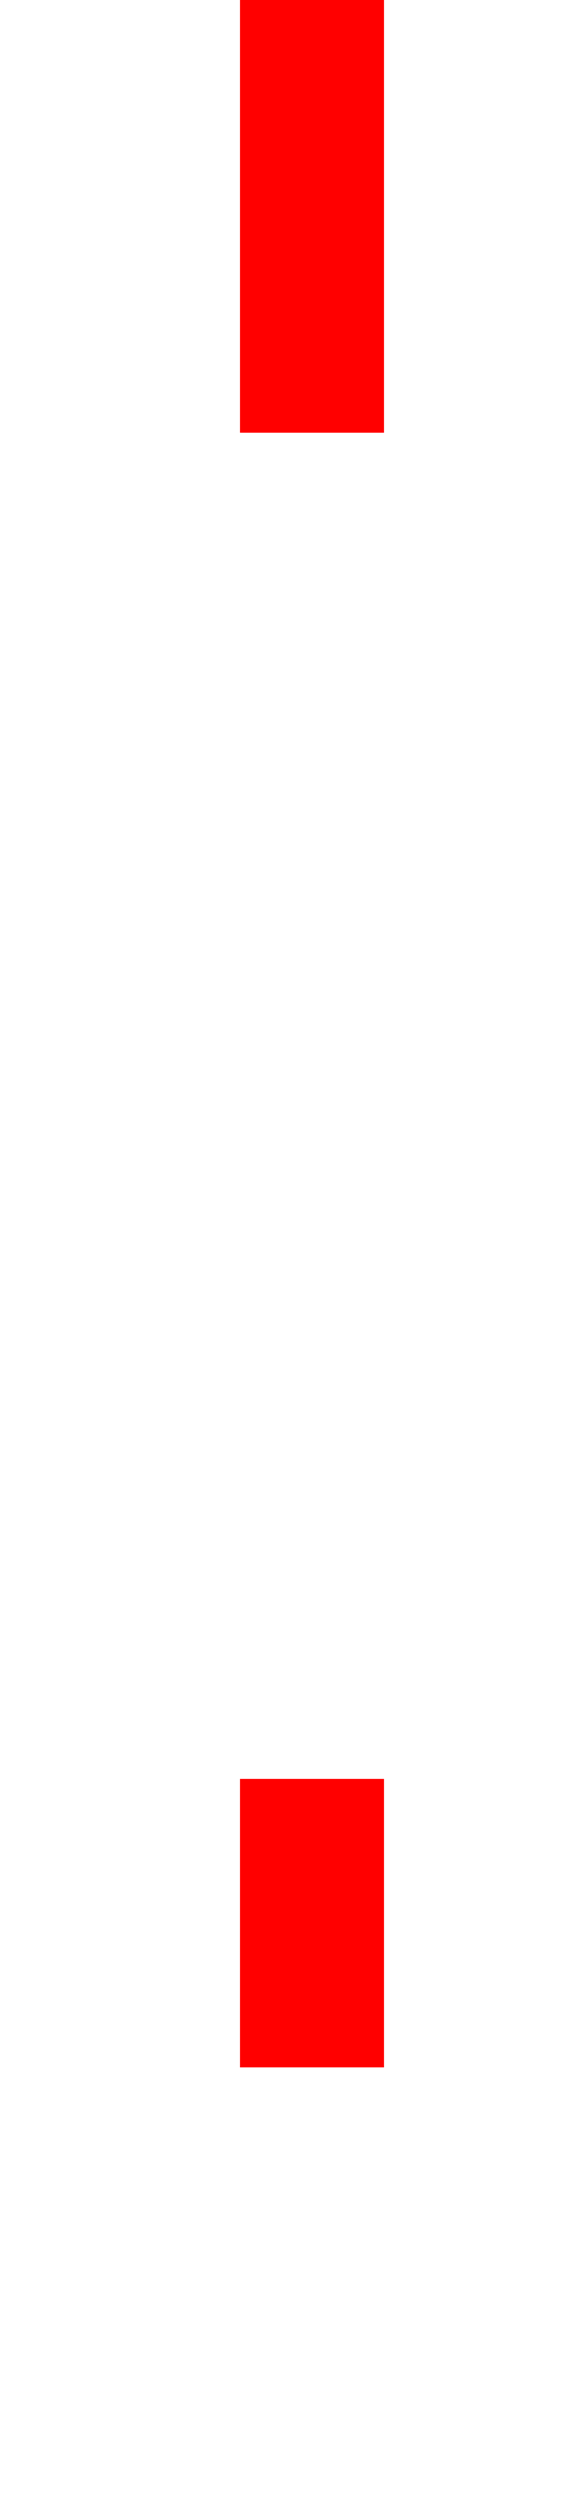 ﻿<?xml version="1.0" encoding="utf-8"?>
<svg version="1.1" xmlns:xlink="http://www.w3.org/1999/xlink" width="12px" height="52px" preserveAspectRatio="xMidYMin meet" viewBox="3992 3425  10 52" xmlns="http://www.w3.org/2000/svg">
  <defs>
    <mask fill="white" id="clip1008">
      <path d="M 3980 3434  L 4014 3434  L 4014 3462  L 3980 3462  Z M 3980 3425  L 4014 3425  L 4014 3482  L 3980 3482  Z " fill-rule="evenodd" />
    </mask>
  </defs>
  <path d="M 3997.5 3434  L 3997.5 3425  M 3997.5 3462  L 3997.5 3468  " stroke-width="3" stroke="#ff0000" fill="none" />
  <path d="M 4001.439 3462.839  L 3997.5 3466.779  L 3993.561 3462.839  L 3991.439 3464.961  L 3996.439 3469.961  L 3997.5 3471.021  L 3998.561 3469.961  L 4003.561 3464.961  L 4001.439 3462.839  Z " fill-rule="nonzero" fill="#ff0000" stroke="none" mask="url(#clip1008)" />
</svg>